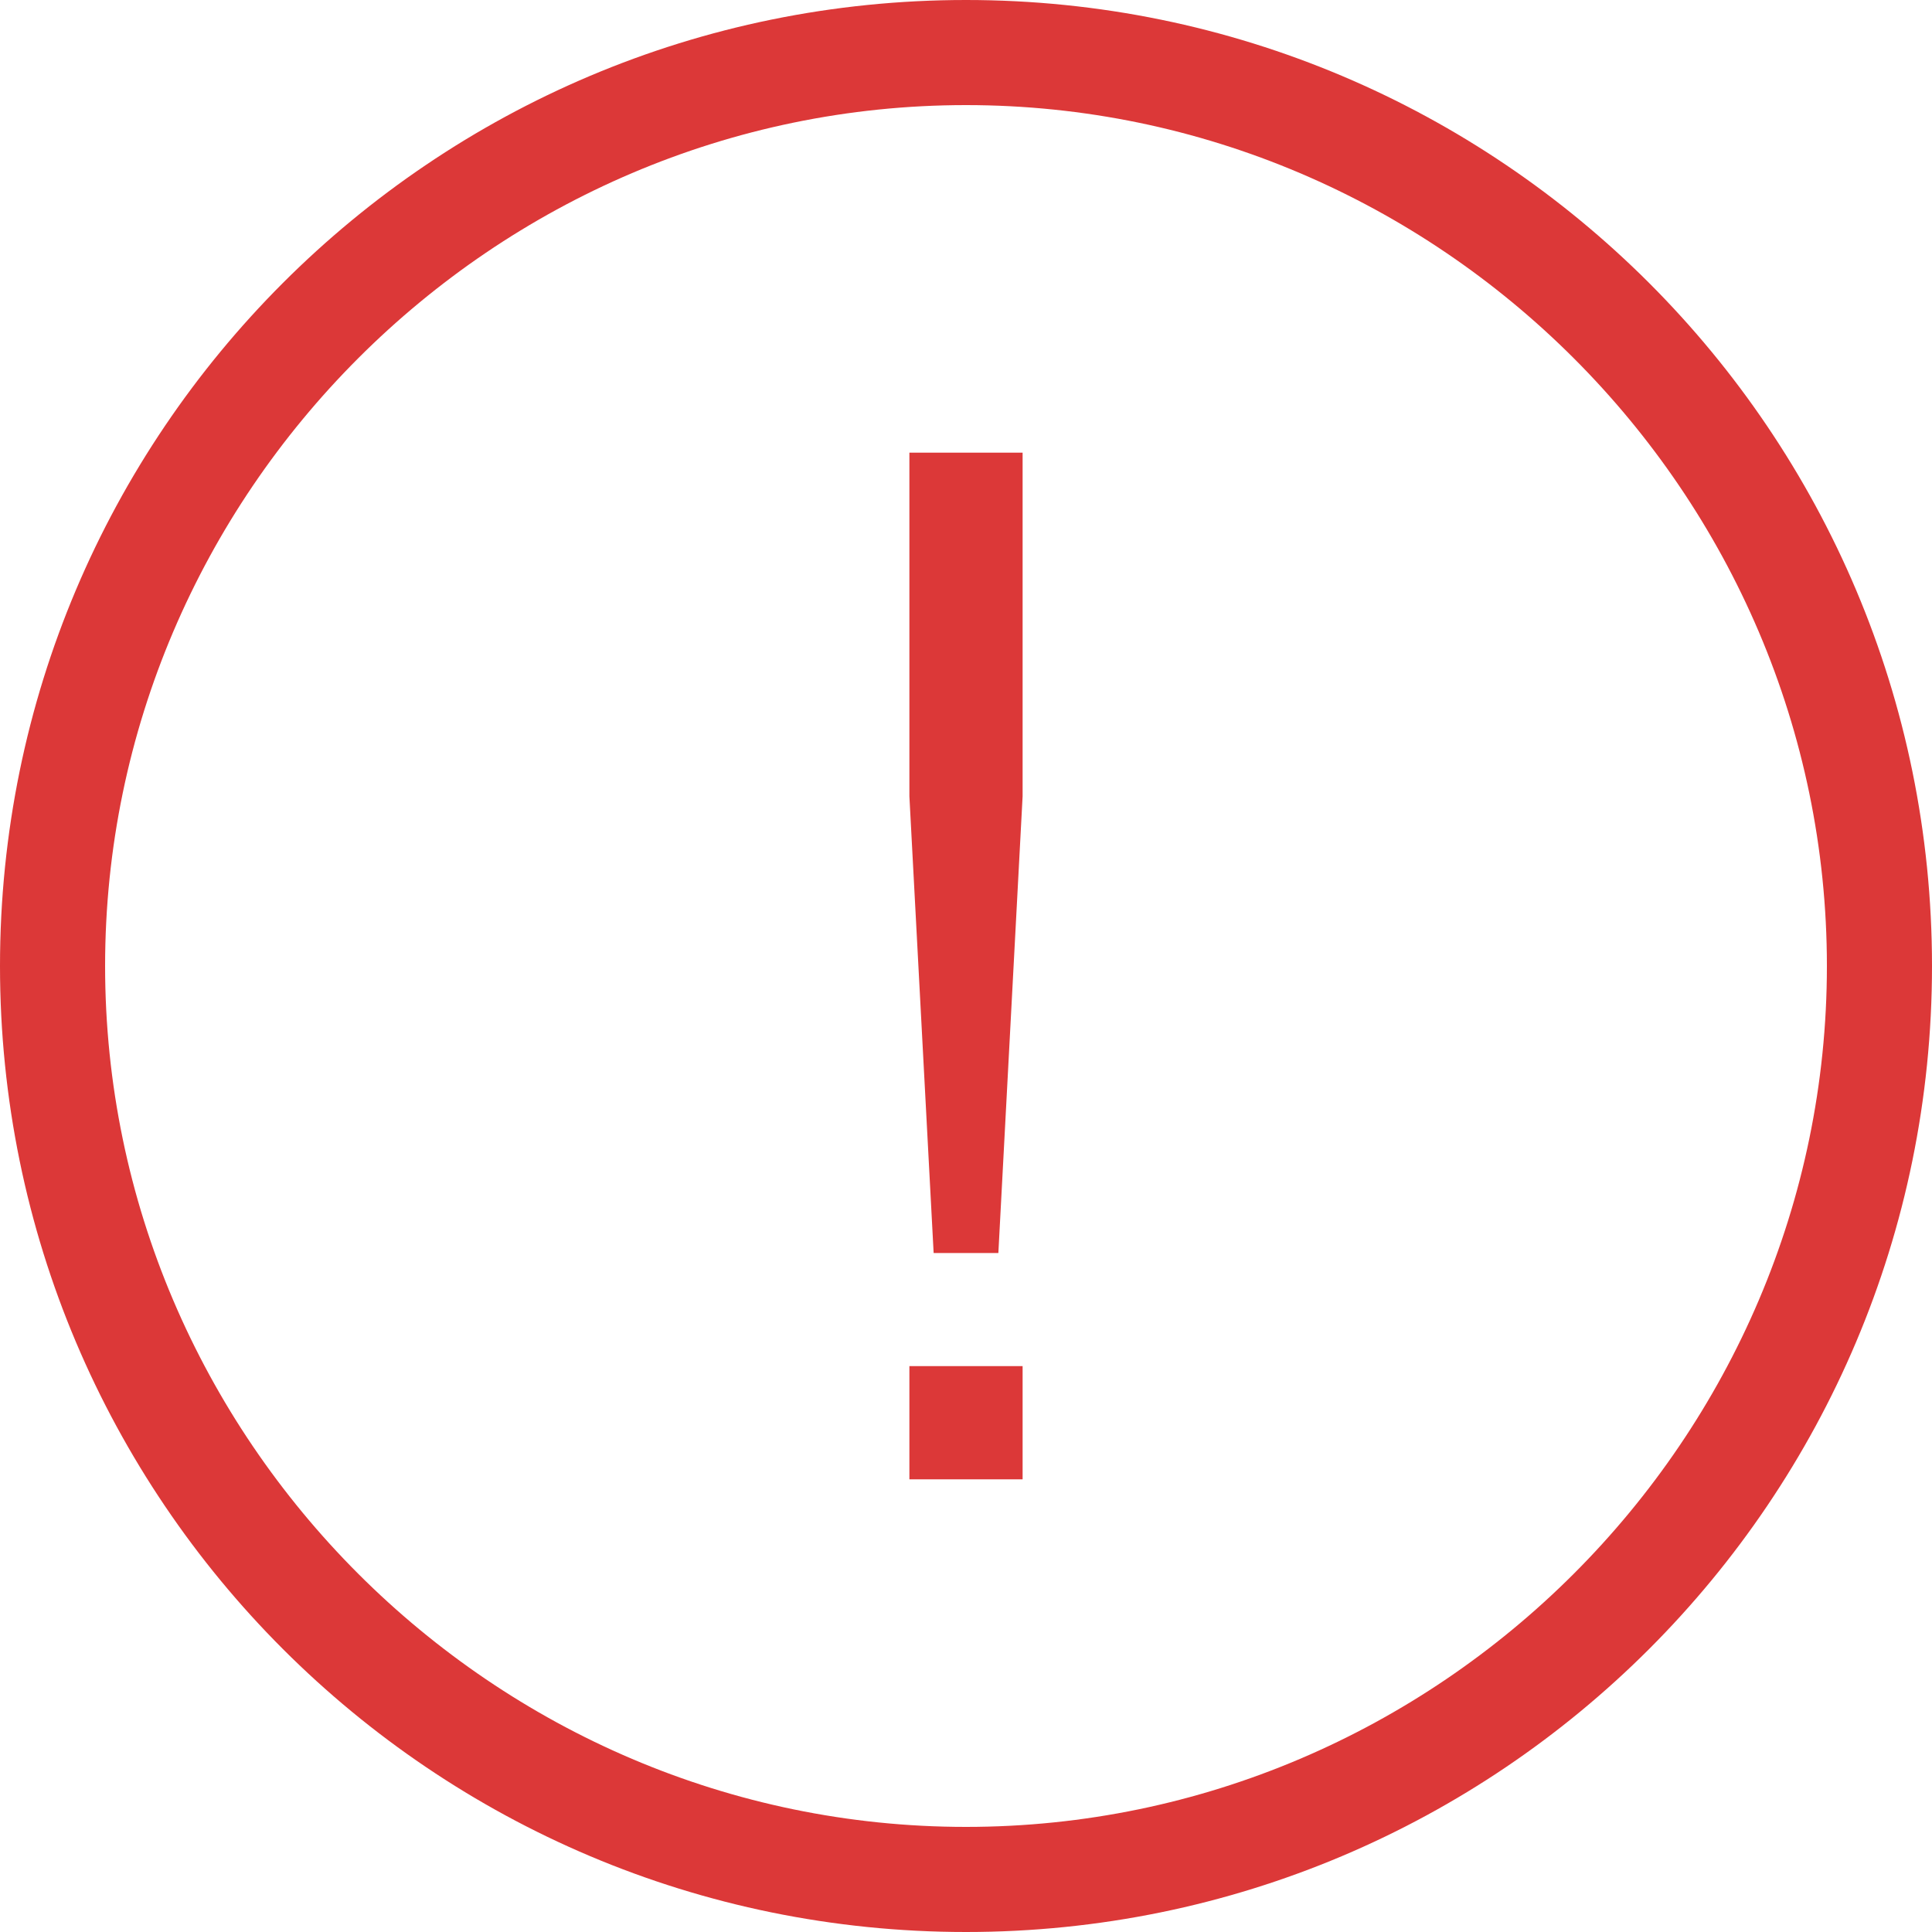 <svg width="20" height="20" viewBox="0 0 20 20" fill="none" xmlns="http://www.w3.org/2000/svg">
<path d="M10 20C4.477 20 0 15.523 0 10C0 4.477 4.477 0 10 0C15.523 0 20 4.477 20 10C20 15.523 15.523 20 10 20ZM10 1.088C5.105 1.088 1.088 5.105 1.088 10C1.088 14.895 5.105 18.912 10 18.912C14.895 18.912 18.912 14.895 18.912 10C18.912 5.105 14.895 1.088 10 1.088Z" fill="#DC3838"/>
<path d="M9.414 14.142H10.586V15.314H9.414V14.142Z" fill="#DC3838"/>
<path d="M10.335 12.971H9.665L9.414 8.243V4.686H10.586V8.243L10.335 12.971Z" fill="#DC3838"/>
</svg>
